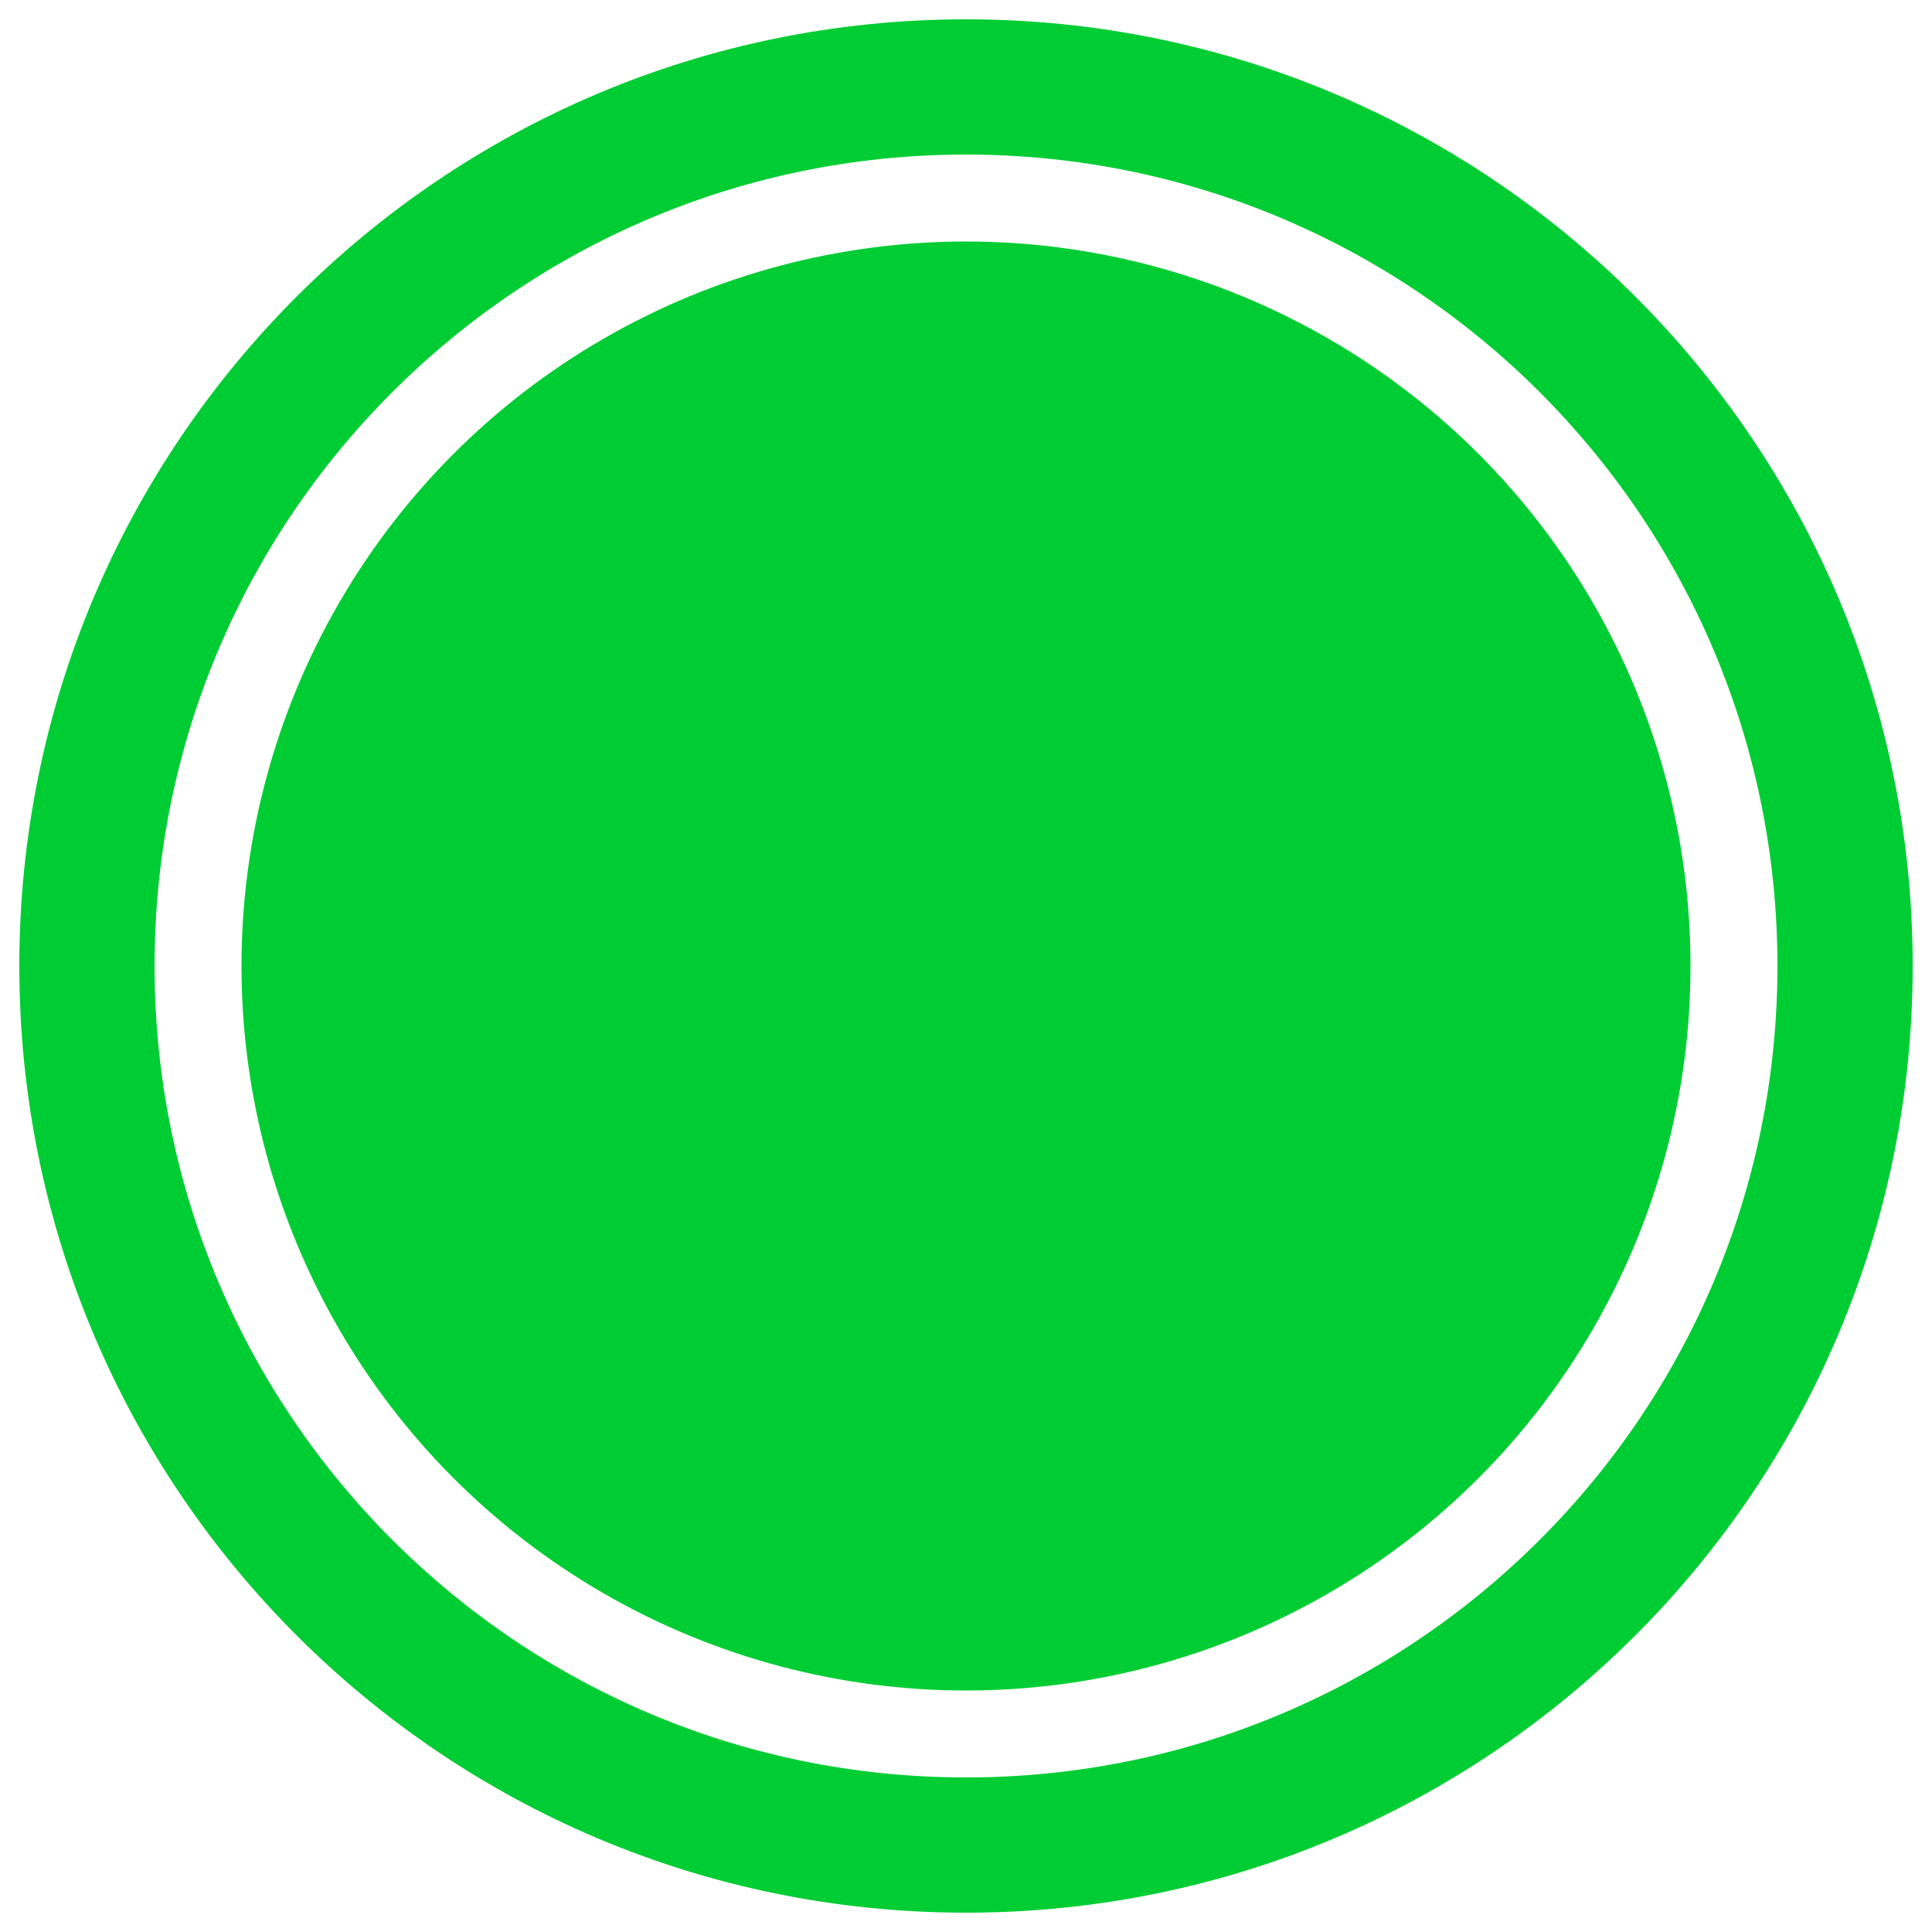 <?xml version="1.0" encoding="utf-8"?>
<!-- Generator: Adobe Illustrator 15.1.0, SVG Export Plug-In . SVG Version: 6.00 Build 0)  -->
<!DOCTYPE svg PUBLIC "-//W3C//DTD SVG 1.1//EN" "http://www.w3.org/Graphics/SVG/1.1/DTD/svg11.dtd">
<svg version="1.1" id="Ebene_1" xmlns="http://www.w3.org/2000/svg" xmlns:xlink="http://www.w3.org/1999/xlink" x="0px" y="0px"
	 width="100px" height="100px" viewBox="0 0 100 100" enable-background="new 0 0 100 100" xml:space="preserve">
<path id="curve0_188_" display="none" fill="#CD0000" d="M50,99C22.94,99,1,77.059,1,50C1,22.94,22.94,1,50,1
	c27.061,0,49,21.94,49,49C99,77.059,77.061,99,50,99z M8,50c0,23.198,18.802,42,42,42c23.199,0,42-18.802,42-42S73.199,8,50,8
	C26.802,8,8,26.802,8,50z"/>
<g display="none">
	<path id="curve0_187_" display="inline" fill="#00CD33" d="M50,99C22.94,99,1,77.059,1,50C1,22.94,22.94,1,50,1
		c27.061,0,49.002,21.94,49.002,49C99.002,77.059,77.061,99,50,99z M8,50c0,23.198,18.802,42,42,42
		c23.199,0,42.002-18.802,42.002-42S73.199,8,50,8C26.802,8,8,26.802,8,50z"/>
	<path id="curve0_186_" display="inline" fill="#00CD33" d="M40.431,53.589l29.411-29.412c0.926-0.927,2.453-0.927,3.381,0
		l8.582,8.583c0.928,0.928,0.928,2.453,0,3.38L42.12,75.823c-0.926,0.927-2.451,0.927-3.379,0L18.196,55.279
		c-0.928-0.927-0.928-2.452,0-3.38l8.582-8.582c0.928-0.928,2.453-0.928,3.38,0L40.431,53.589z"/>
</g>
<g>
	<path id="curve0_185_" fill="#00CD33" d="M50,99C22.939,99,1,77.059,1,50C1,22.94,22.939,1,50,1c27.059,0,49,21.94,49,49
		C99,77.059,77.059,99,50,99z M8,50c0,23.198,18.801,42,42,42c23.197,0,42-18.802,42-42S73.197,8,50,8C26.801,8,8,26.802,8,50z"/>
	<circle fill="#00CD33" cx="50" cy="50" r="37.5"/>
</g>
<g display="none">
	<path id="curve0_184_" display="inline" fill="#FFC400" d="M50,99C22.94,99,1,77.059,1,50C1,22.94,22.94,1,50,1
		c27.061,0,49,21.94,49,49C99,77.059,77.061,99,50,99z M8,50c0,23.198,18.802,42,42,42c23.199,0,42-18.802,42-42S73.199,8,50,8
		C26.802,8,8,26.802,8,50z"/>
	<path display="inline" fill="#FFC400" d="M49.996,12.5v37.477L76.5,23.473C69.715,16.693,60.346,12.5,49.996,12.5z"/>
</g>
<g display="none">
	<path display="inline" fill="#FFC400" d="M87.496,50c0-20.711-16.791-37.5-37.5-37.5V50H87.496z"/>
	<path id="curve0_183_" display="inline" fill="#FFC400" d="M50,99C22.94,99,1,77.059,1,50C1,22.94,22.94,1,50,1
		c27.061,0,49,21.94,49,49C99,77.059,77.061,99,50,99z M8,50c0,23.198,18.802,42,42,42c23.199,0,42-18.802,42-42S73.199,8,50,8
		C26.802,8,8,26.802,8,50z"/>
</g>
<g display="none">
	<path id="curve0_182_" display="inline" fill="#FFC400" d="M50,99C22.94,99,1,77.059,1,50C1,22.94,22.94,1,50,1
		c27.061,0,49,21.94,49,49C99,77.059,77.061,99,50,99z M8,50c0,23.198,18.802,42,42,42c23.199,0,42-18.802,42-42S73.199,8,50,8
		C26.802,8,8,26.802,8,50z"/>
	<path display="inline" fill="#FFC400" d="M87.496,49.998v-0.002l0,0C87.494,29.287,70.705,12.5,49.996,12.5V50h0.027l26.5,26.502
		C83.303,69.716,87.496,60.348,87.496,50l0,0V49.998z"/>
</g>
<g display="none">
	<path display="inline" fill="#FFC400" d="M87.496,50c0-20.711-16.789-37.5-37.5-37.5v75C70.707,87.5,87.496,70.71,87.496,50z"/>
	<path id="curve0_181_" display="inline" fill="#FFC400" d="M50,99C22.94,99,1,77.059,1,50C1,22.94,22.94,1,50,1
		c27.061,0,49,21.94,49,49C99,77.059,77.061,99,50,99z M8,50c0,23.198,18.802,42,42,42c23.199,0,42-18.802,42-42S73.199,8,50,8
		C26.802,8,8,26.802,8,50z"/>
</g>
<g display="none">
	<path id="curve0_180_" display="inline" fill="#FFC400" d="M50,99C22.94,99,1,77.059,1,50C1,22.94,22.94,1,50,1
		c27.061,0,49,21.94,49,49C99,77.059,77.061,99,50,99z M8,50c0,23.198,18.802,42,42,42c23.199,0,42-18.802,42-42S73.199,8,50,8
		C26.802,8,8,26.802,8,50z"/>
	<path display="inline" fill="#FFC400" d="M87.496,50c0-20.711-16.789-37.5-37.5-37.5v37.58L23.548,76.527
		C30.32,83.295,39.67,87.484,49.996,87.5l0,0c0.01,0,0.019,0,0.028,0c0.009,0,0.018,0,0.027,0l0,0
		C70.738,87.469,87.496,70.691,87.496,50z"/>
</g>
<g display="none">
	<path display="inline" fill="#FFC400" d="M87.496,50c0-20.711-16.789-37.5-37.5-37.5V50H12.552
		c0,20.692,16.761,37.469,37.444,37.499V87.5c0.01,0,0.019-0.001,0.028-0.001c0.009,0,0.018,0.001,0.027,0.001v-0.001
		C70.738,87.469,87.496,70.69,87.496,50z"/>
	<path id="curve0_179_" display="inline" fill="#FFC400" d="M50,99C22.94,99,1,77.059,1,50C1,22.939,22.94,1,50,1
		c27.061,0,49,21.939,49,49C99,77.059,77.061,99,50,99z M8,50c0,23.197,18.802,42,42,42c23.199,0,42-18.803,42-42
		C92,26.801,73.199,8,50,8C26.802,8,8,26.801,8,50z"/>
</g>
<g display="none">
	<path id="curve0_178_" display="inline" fill="#FFC400" d="M50,99C22.94,99,1,77.059,1,50C1,22.939,22.94,1,50,1
		c27.061,0,49,21.939,49,49C99,77.059,77.061,99,50,99z M8,50c0,23.197,18.802,42,42,42c23.199,0,42-18.803,42-42
		C92,26.801,73.199,8,50,8C26.802,8,8,26.801,8,50z"/>
	<path display="inline" fill="#FFC400" d="M87.496,50c0-20.711-16.789-37.5-37.5-37.5V50h-0.113L23.524,23.642
		C16.777,30.395,12.595,39.709,12.556,50h-0.004c0,0.024,0.002,0.049,0.002,0.072c0,0.025-0.002,0.049-0.002,0.073h0.004
		c0.079,20.625,16.806,37.323,37.44,37.354V87.5c0.01,0,0.019-0.001,0.027-0.001c0.01,0,0.019,0.001,0.028,0.001v-0.001
		C70.738,87.469,87.496,70.69,87.496,50z"/>
</g>
</svg>
